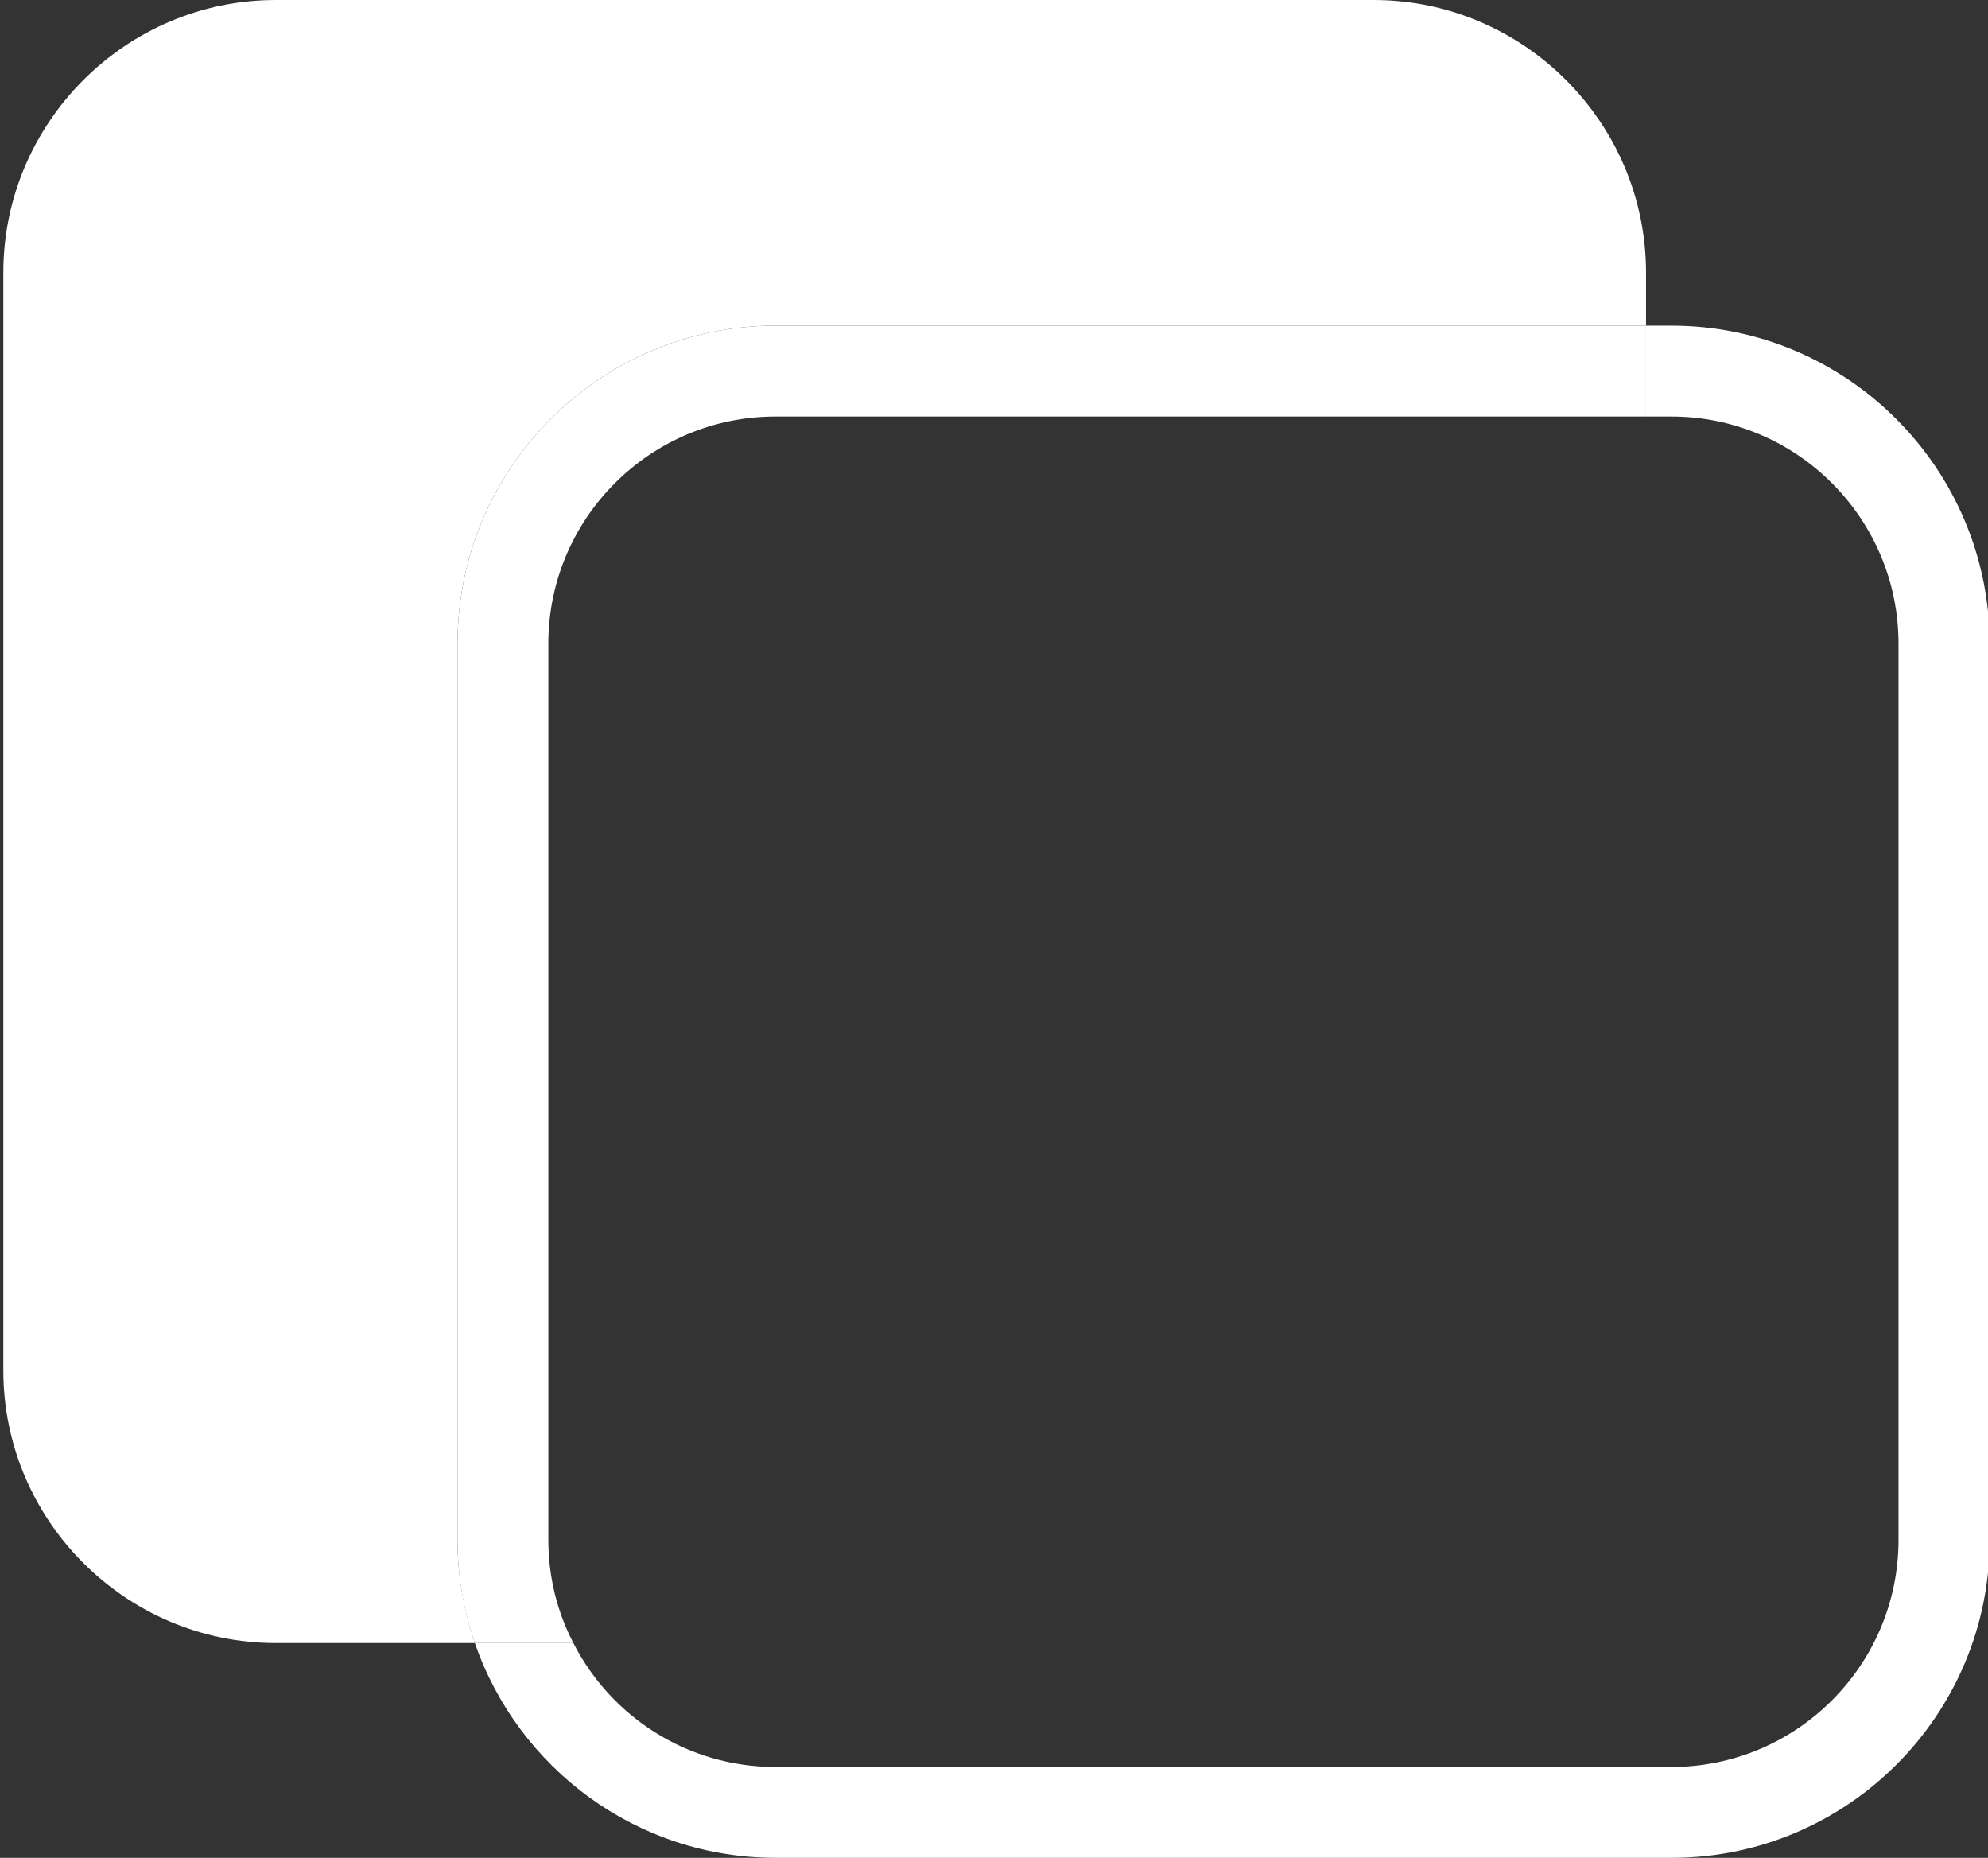 <?xml version="1.0" encoding="utf-8"?>
<!-- Generator: Adobe Illustrator 18.1.1, SVG Export Plug-In . SVG Version: 6.00 Build 0)  -->
<svg version="1.1" id="Layer_1" xmlns="http://www.w3.org/2000/svg" xmlns:xlink="http://www.w3.org/1999/xlink" x="0px" y="0px"
	 viewBox="0 143.3 595.3 556.2" enable-background="new 0 143.3 595.3 556.2" xml:space="preserve">
<rect x="0" y="143.3" width="595.3" height="556.2" fill="#333333" stroke="none"/>
<path fill="#FFFFFF" d="M137,336c0-52.5,42.7-95.2,95.2-95.2h260.7v-15.9c0-44.9-36.7-81.6-81.6-81.6H82.6C37.7,143.3,1,180,1,224.9
	v328.7c0,44.9,36.7,81.6,81.6,81.6h59.6c-3.3-9.7-5.2-20.1-5.2-30.9V336z"/>
<path fill="#FFFFFF" d="M500.5,240.8h-7.6V268h7.6c37.5,0,68,30.5,68,68v268.3c0,37.5-30.5,68-68,68H232.2
	c-26.4,0-49.3-15.1-60.5-37.1h-29.5c12.9,37.4,48.4,64.3,90.1,64.3h268.3c52.5,0,95.2-42.7,95.2-95.2V336
	C595.7,283.5,553,240.8,500.5,240.8z"/>
<path fill="#FFFFFF" d="M164.2,604.3V336c0-37.5,30.5-68,68-68h260.7v-27.2H232.2c-52.5,0-95.2,42.7-95.2,95.2v268.3
	c0,10.8,1.8,21.2,5.2,30.9h29.5C166.9,626,164.2,615.5,164.2,604.3z"/>
</svg>
